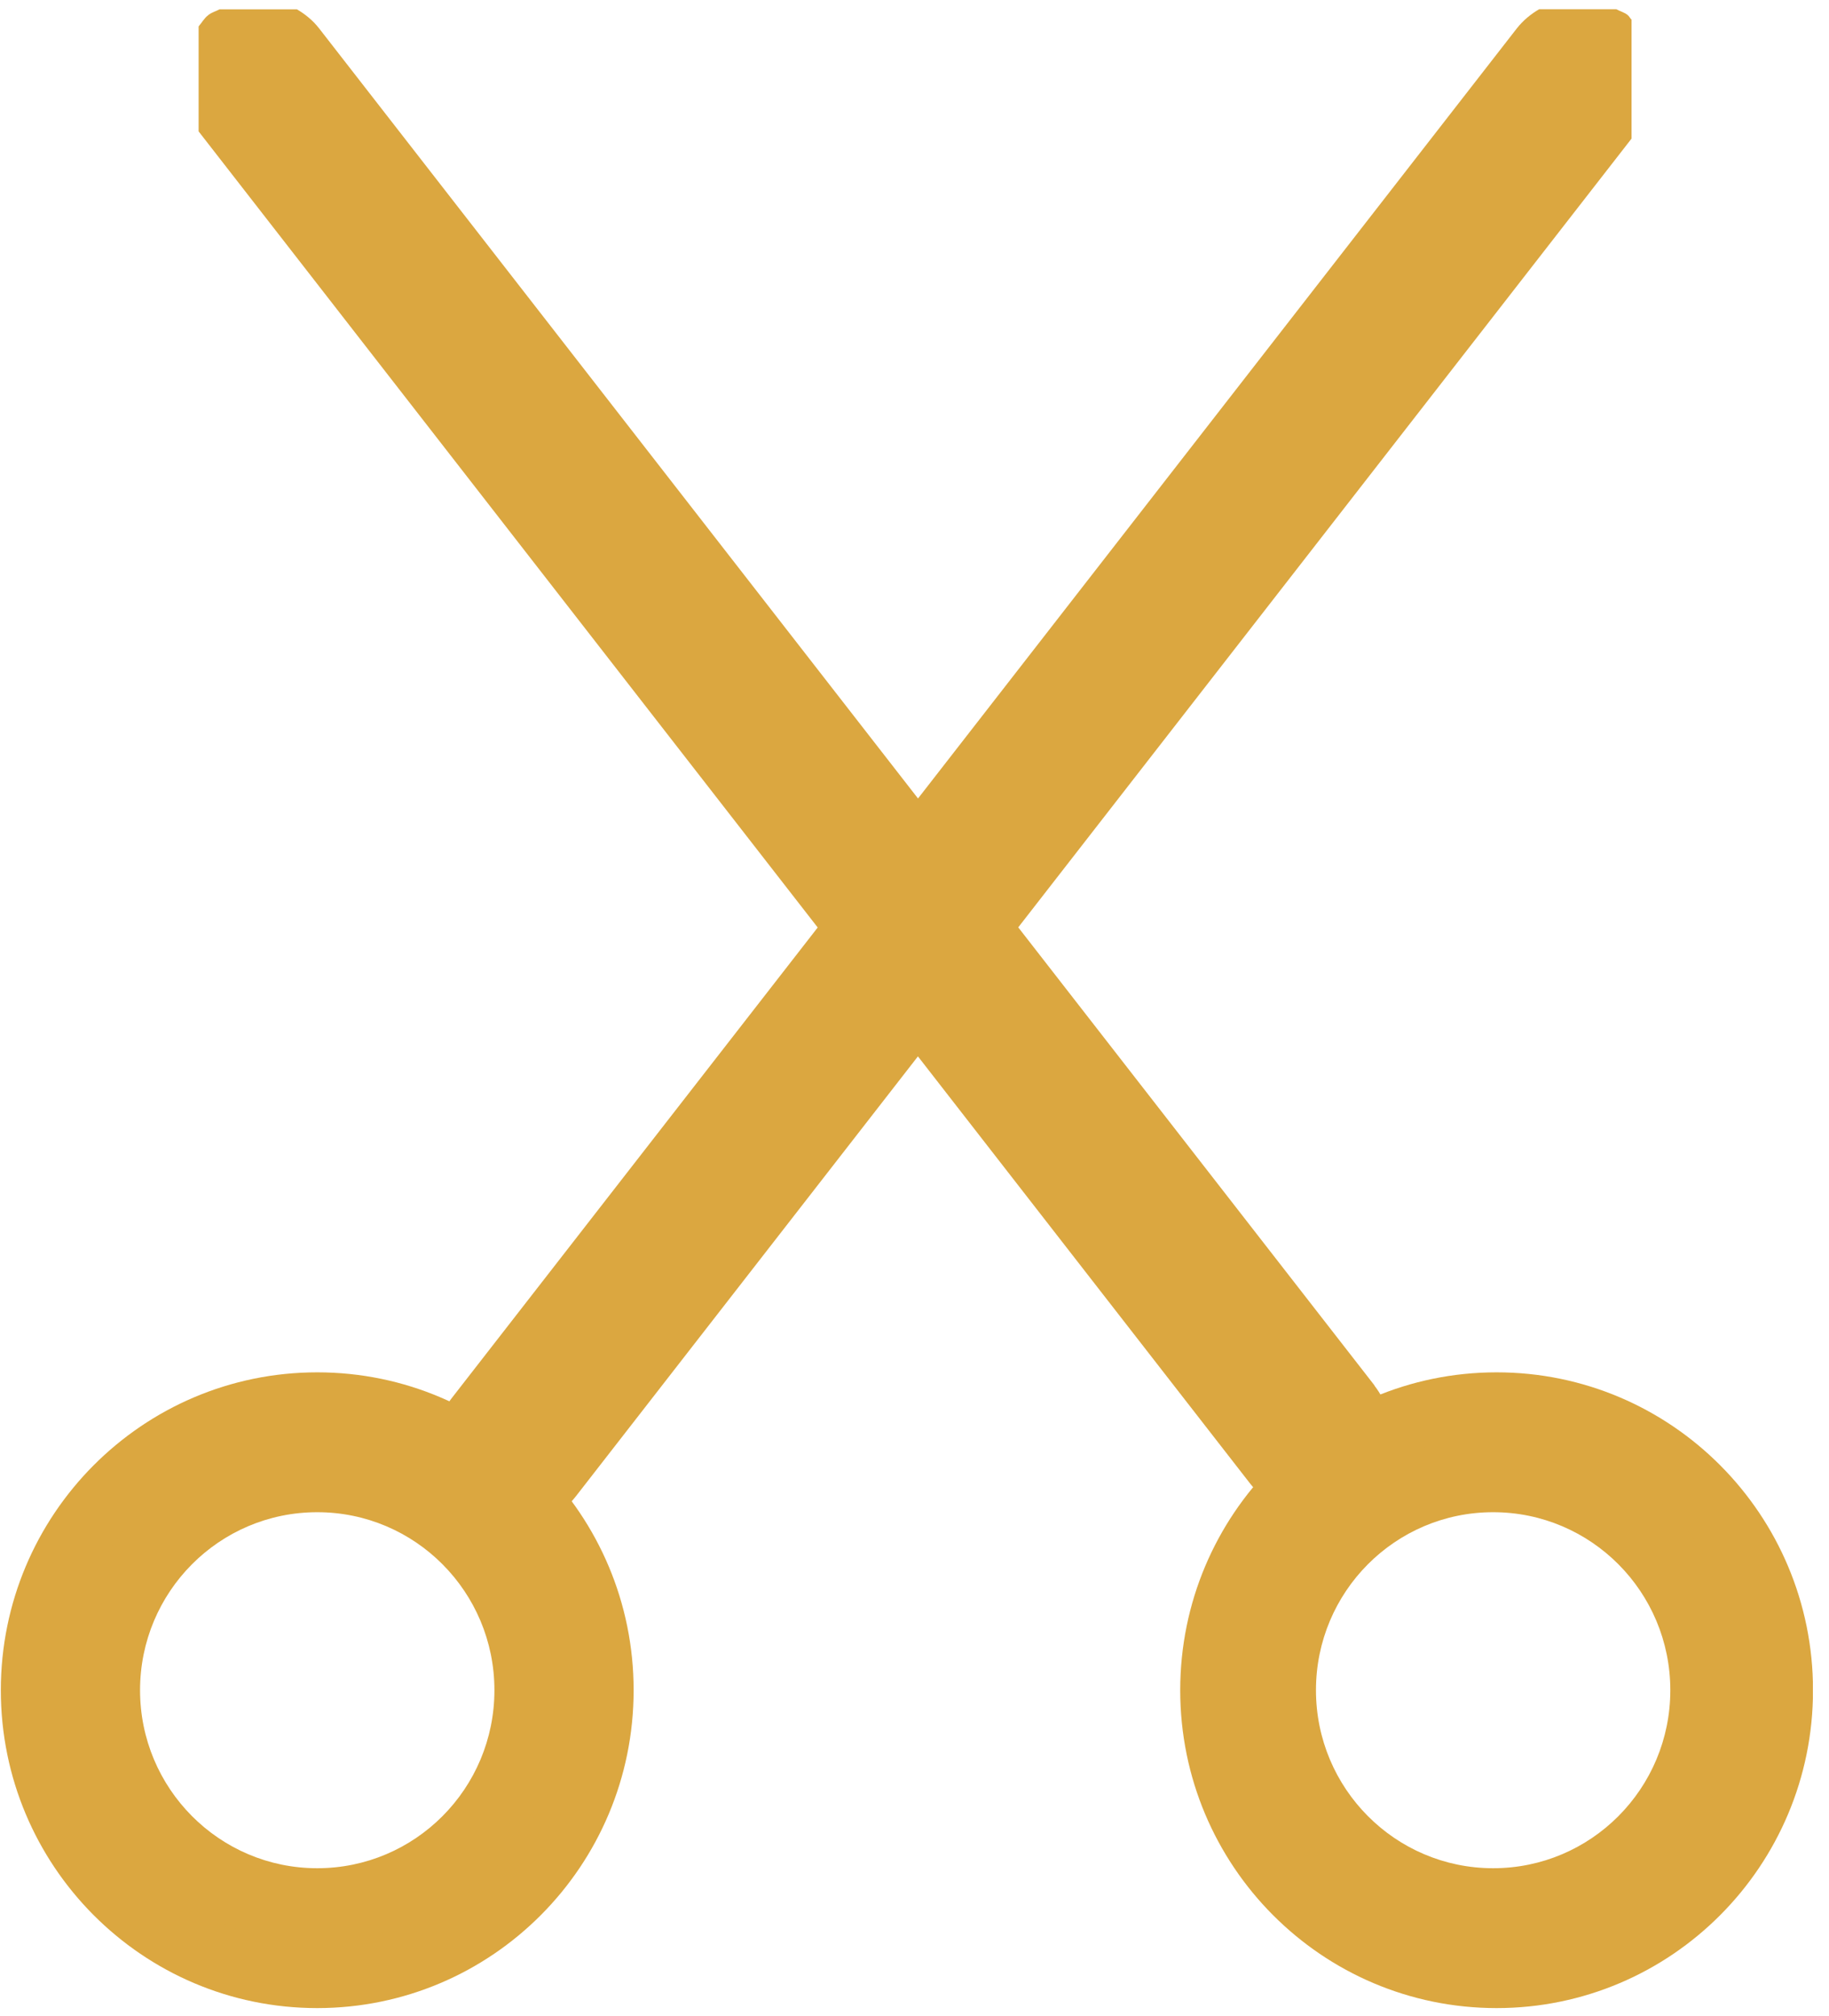 <svg width="108" height="119" viewBox="0 0 108 119" fill="none" xmlns="http://www.w3.org/2000/svg">
<g clip-path="url(#clip0_11_80)">
<path d="M18.732 81.017C8.414 81.017 0.049 89.418 0.049 99.783C0.049 110.148 8.414 118.549 18.732 118.549C29.051 118.549 37.415 110.148 37.415 99.783C37.415 89.418 29.051 81.017 18.732 81.017ZM18.732 113.051C11.434 113.051 5.523 107.114 5.523 99.783C5.523 92.452 11.434 86.515 18.732 86.515C26.031 86.515 31.942 92.452 31.942 99.783C31.942 107.114 26.031 113.051 18.732 113.051Z" fill="#DBA740"/>
<path d="M88.373 81.017C78.055 81.017 69.69 89.418 69.69 99.783C69.69 110.148 78.055 118.549 88.373 118.549C98.692 118.549 107.056 110.148 107.056 99.783C107.056 89.418 98.692 81.017 88.373 81.017ZM88.373 113.051C81.075 113.051 75.164 107.114 75.164 99.783C75.164 92.452 81.075 86.515 88.373 86.515C95.671 86.515 101.583 92.452 101.583 99.783C101.583 107.114 95.671 113.051 88.373 113.051Z" fill="#DBA740"/>
<path d="M88.168 84.922C79.995 84.922 73.374 91.574 73.374 99.783C73.374 107.993 79.995 114.644 88.168 114.644C96.341 114.644 102.963 107.993 102.963 99.783C102.963 91.574 96.341 84.922 88.168 84.922ZM88.168 110.292C82.394 110.292 77.706 105.59 77.706 99.783C77.706 93.976 82.387 89.274 88.168 89.274C93.95 89.274 98.63 93.976 98.63 99.783C98.63 105.59 93.95 110.292 88.168 110.292Z" fill="#DBA740"/>
<path d="M18.732 84.922C10.559 84.922 3.938 91.574 3.938 99.783C3.938 107.993 10.559 114.644 18.732 114.644C26.905 114.644 33.527 107.993 33.527 99.783C33.527 91.574 26.905 84.922 18.732 84.922ZM18.732 110.292C12.958 110.292 8.27 105.59 8.27 99.783C8.27 93.976 12.951 89.274 18.732 89.274C24.514 89.274 29.195 93.976 29.195 99.783C29.195 105.59 24.514 110.292 18.732 110.292Z" fill="#DBA740"/>
<path d="M81.164 81.792L18.842 1.675C18.473 1.202 18.022 0.838 17.53 0.549H12.965C12.753 0.666 12.521 0.721 12.322 0.872L12.288 0.9C12.049 1.085 11.919 1.339 11.728 1.558V7.757L73.804 87.565C75.383 89.597 78.301 89.954 80.323 88.368L80.358 88.348C82.38 86.762 82.736 83.831 81.157 81.799L81.164 81.792Z" fill="#DBA740"/>
<path d="M96.341 1.16C96.252 1.078 96.204 0.961 96.102 0.879C95.897 0.721 95.658 0.666 95.439 0.543H90.888C90.396 0.831 89.938 1.202 89.562 1.682L26.652 82.568C25.067 84.607 25.429 87.551 27.459 89.144C29.488 90.736 32.42 90.373 34.005 88.334L96.341 8.182V1.16Z" fill="#DBA740"/>
</g>
<defs>
<clipPath id="clip0_11_80">
<rect width="107" height="118" fill="white" transform="translate(0.049 0.549)"/>
</clipPath>
</defs>
</svg>
